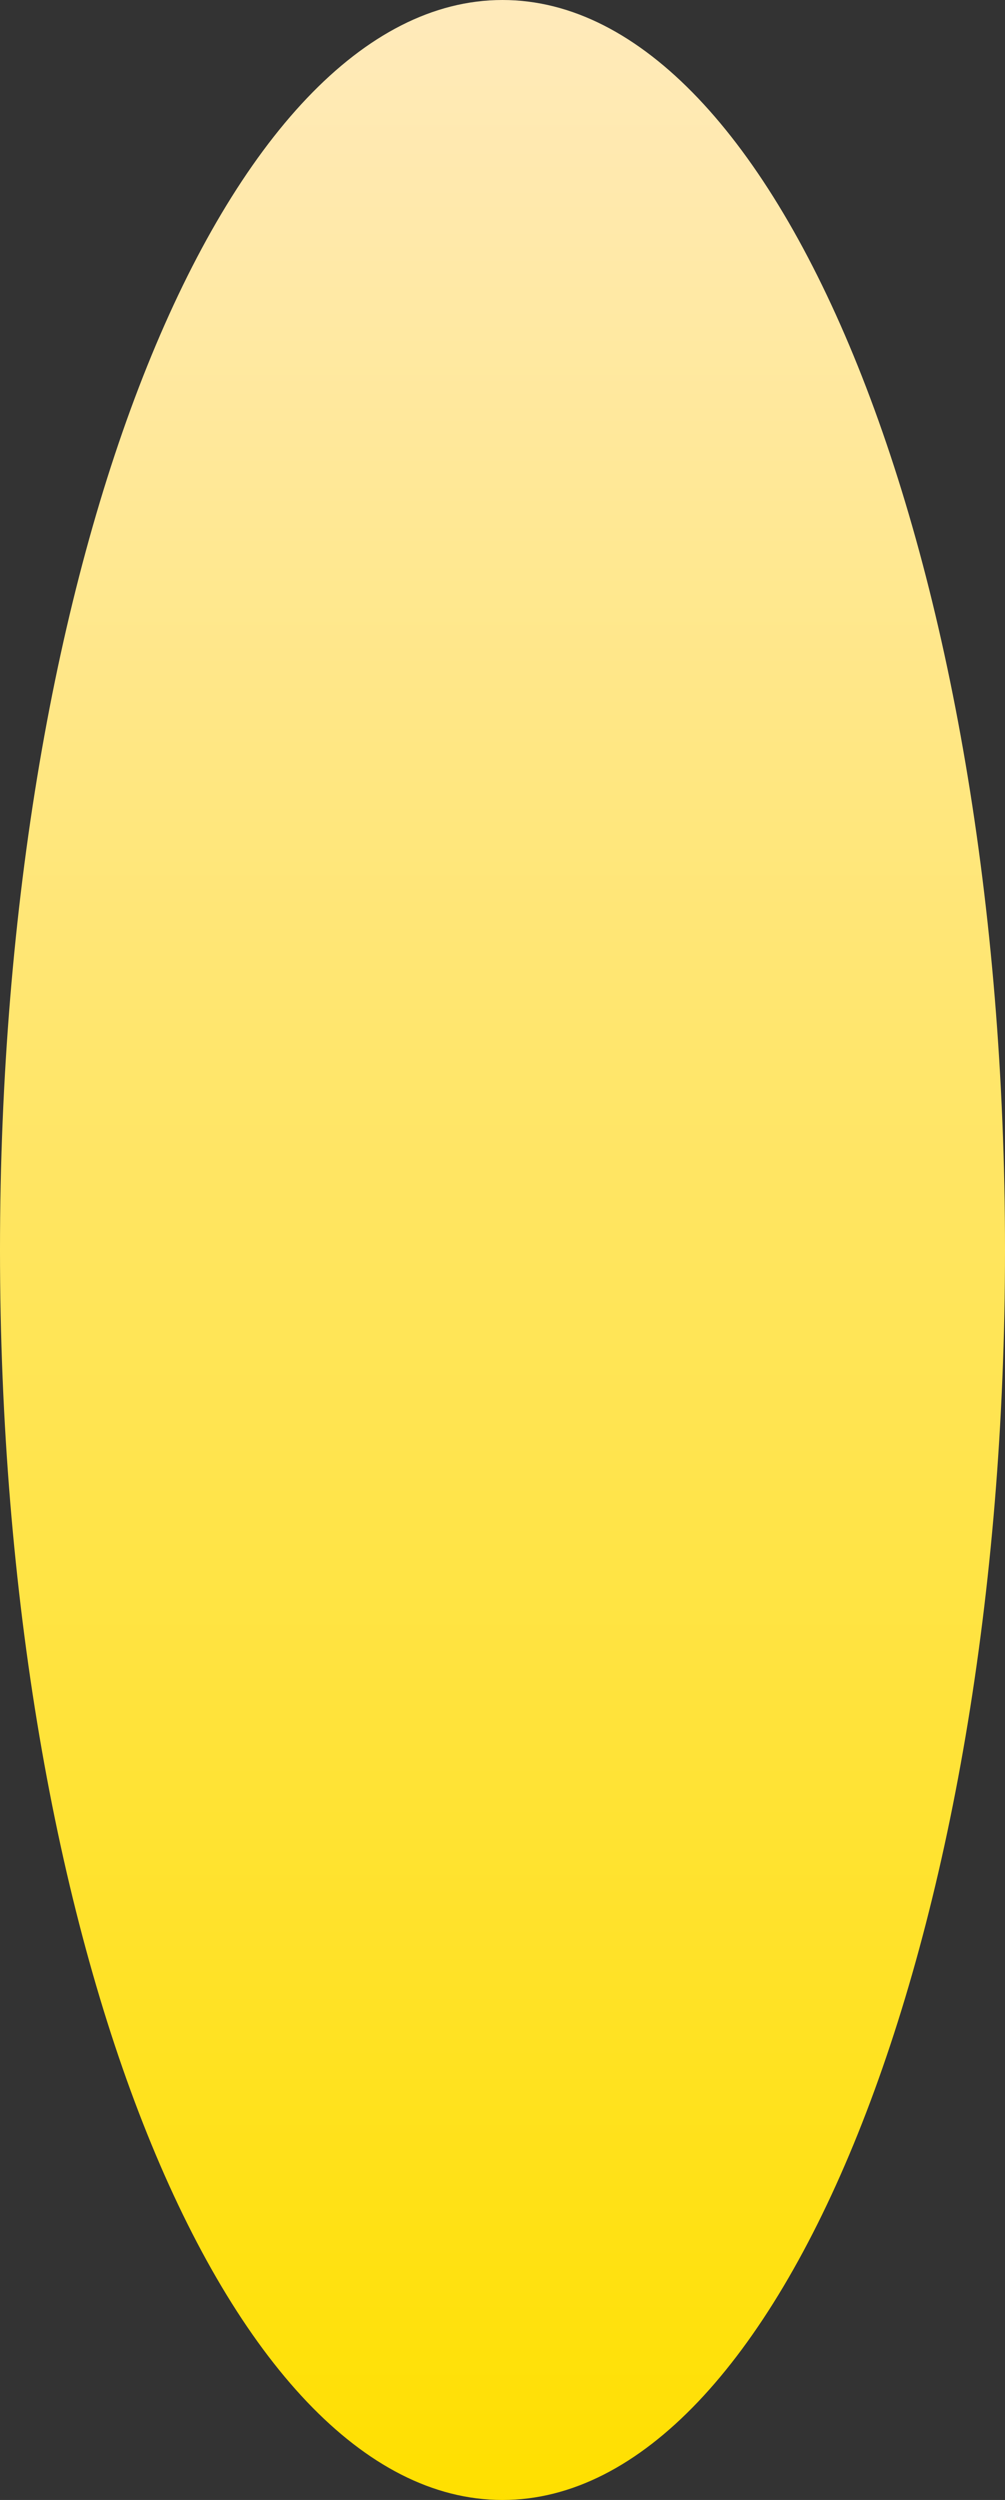 <svg version="1.1" xmlns="http://www.w3.org/2000/svg" xmlns:xlink="http://www.w3.org/1999/xlink" width="39" height="97" viewBox="0,0,39,97"><rect x="0" y="0" width="39" height="97" fill="#333333" stroke="none"/><defs><linearGradient x1="240" y1="131.5" x2="240" y2="228.5" gradientUnits="userSpaceOnUse" id="color-1"><stop offset="0" stop-color="#ffeabb"/><stop offset="1" stop-color="#ffe000"/></linearGradient></defs><g transform="translate(-220.5,-131.5)"><g data-paper-data="{&quot;isPaintingLayer&quot;:true}" fill="url(#color-1)" fill-rule="nonzero" stroke="#505050" stroke-width="0" stroke-linecap="butt" stroke-linejoin="miter" stroke-miterlimit="10" stroke-dasharray="" stroke-dashoffset="0" style="mix-blend-mode: normal"><path d="M259.5,180c0,26.786 -8.73,48.5 -19.5,48.5c-10.77,0 -19.5,-21.714 -19.5,-48.5c0,-26.786 8.73,-48.5 19.5,-48.5c10.77,0 19.5,21.714 19.5,48.5z"/></g></g></svg>
